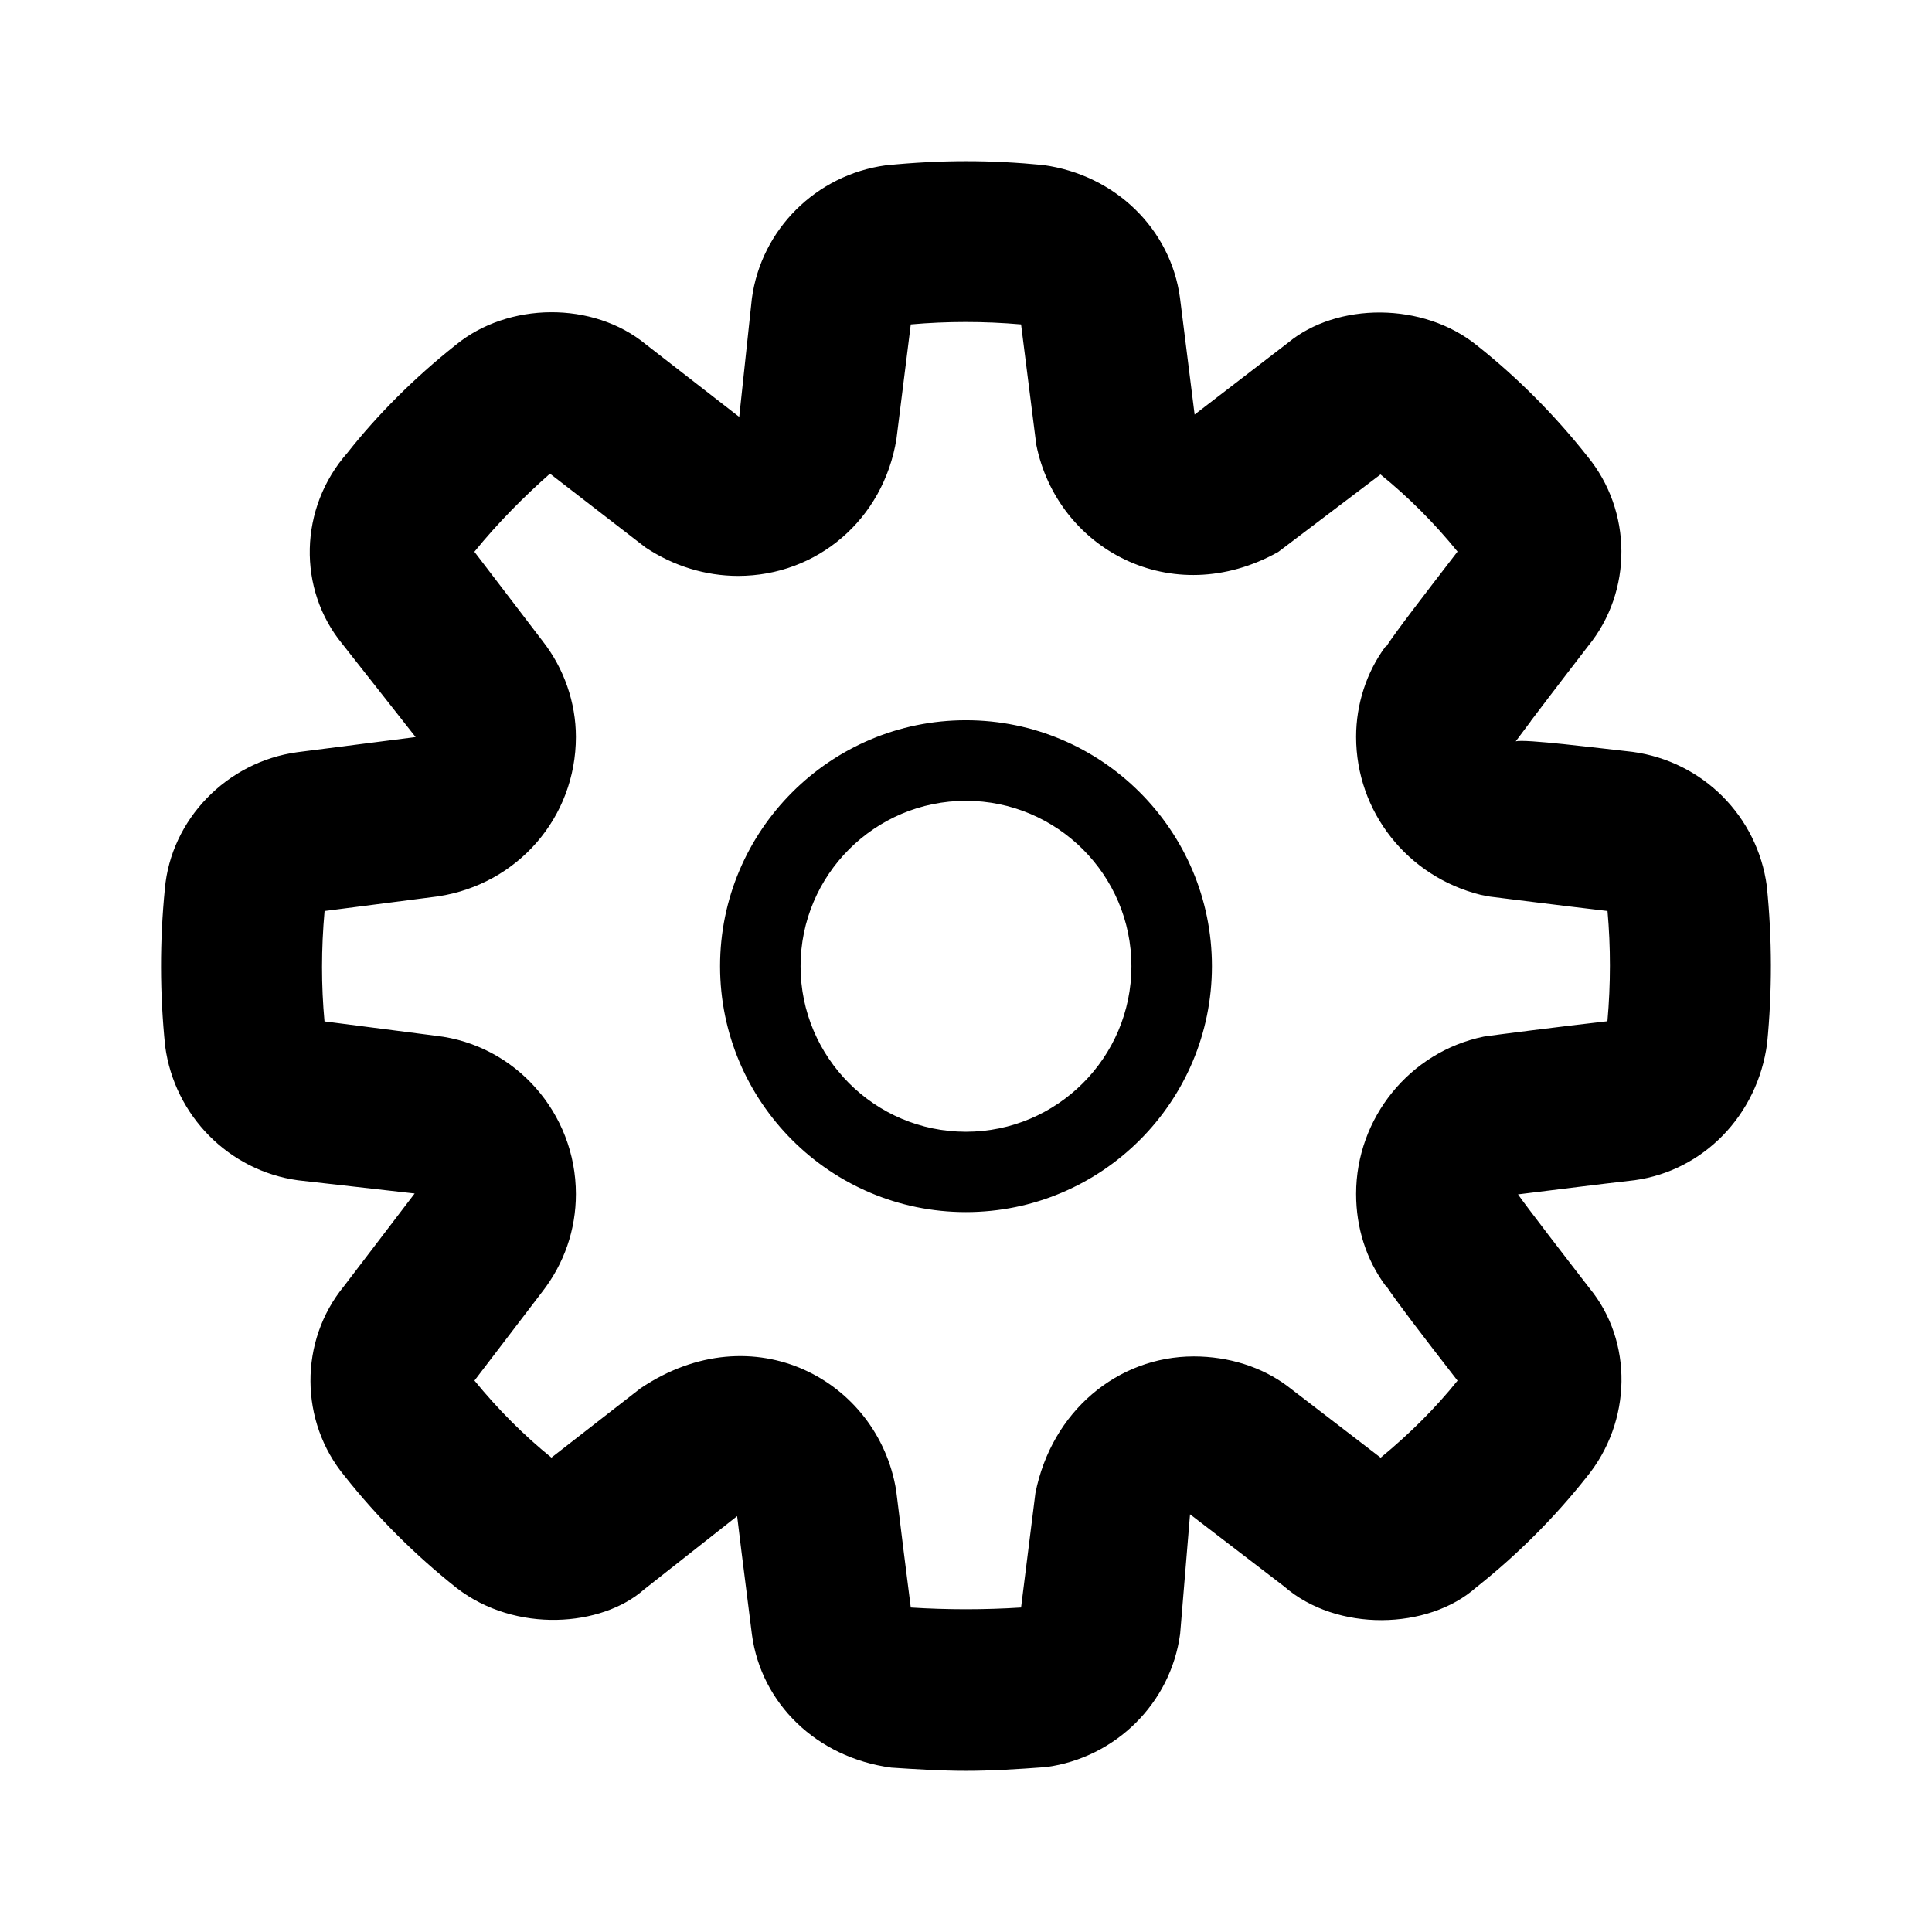 <?xml version="1.0" encoding="utf-8"?>
<!-- Generator: Adobe Illustrator 15.1.0, SVG Export Plug-In . SVG Version: 6.00 Build 0)  -->
<!DOCTYPE svg PUBLIC "-//W3C//DTD SVG 1.1//EN" "http://www.w3.org/Graphics/SVG/1.1/DTD/svg11.dtd">
<svg version="1.1" id="Layer_1" xmlns="http://www.w3.org/2000/svg" xmlns:xlink="http://www.w3.org/1999/xlink" x="0px" y="0px"
	 width="24px" height="24px" viewBox="0 0 24 24" enable-background="new 0 0 24 24" xml:space="preserve">
<path d="M11.999,21.998c-0.302,0-0.624-0.02-0.927-0.04c-0.933-0.125-1.616-0.801-1.731-1.651C9.223,19.372,9.176,19,9.157,18.834
	l-1.155,0.91c-0.526,0.466-1.598,0.549-2.33-0.018c-0.522-0.414-0.986-0.879-1.39-1.389c-0.561-0.676-0.57-1.677-0.008-2.361
	l0.877-1.15l-1.449-0.164c-0.859-0.118-1.534-0.803-1.65-1.664c-0.068-0.661-0.068-1.309-0.004-1.956
	c0.075-0.86,0.768-1.579,1.646-1.698l1.469-0.188L4.253,8C3.694,7.32,3.712,6.31,4.316,5.625c0.37-0.47,0.834-0.935,1.346-1.34
	c0.646-0.531,1.705-0.551,2.365-0.004l1.156,0.898L9.34,3.708c0.116-0.859,0.799-1.536,1.662-1.654
	c0.701-0.07,1.31-0.067,1.956-0.004c0.901,0.123,1.585,0.799,1.7,1.648L14.84,5.15L16,4.258c0.604-0.501,1.678-0.514,2.352,0.037
	c0.498,0.395,0.961,0.86,1.365,1.371c0.561,0.679,0.568,1.678,0.01,2.361l0,0c0,0-0.451,0.585-0.711,0.93v0.002l-0.187,0.25
	c0.114-0.031,0.997,0.081,1.452,0.131c0.875,0.119,1.551,0.803,1.667,1.666c0.067,0.662,0.067,1.308,0.004,1.955
	c-0.12,0.898-0.796,1.583-1.646,1.7c-0.43,0.048-1.184,0.144-1.449,0.176c0.104,0.149,0.611,0.808,0.887,1.164
	c0.543,0.659,0.533,1.659-0.039,2.353c-0.391,0.494-0.854,0.959-1.367,1.365c-0.598,0.532-1.734,0.557-2.386-0.012l-1.169-0.896
	l-0.123,1.486c-0.116,0.86-0.801,1.537-1.663,1.654C12.624,21.979,12.302,21.998,11.999,21.998z M11.314,19.969
	c0.453,0.029,0.917,0.029,1.37,0l0.178-1.42c0.201-1.016,1.022-1.699,1.968-1.699c0.433,0,0.846,0.131,1.162,0.368l1.159,0.89
	c0.367-0.303,0.681-0.616,0.955-0.957c-0.471-0.607-0.737-0.955-0.891-1.183l-0.004,0.003c-0.238-0.322-0.365-0.717-0.365-1.14
	c0-0.942,0.666-1.765,1.586-1.954c0.07-0.012,1.002-0.131,1.536-0.191c0.041-0.462,0.041-0.921,0.001-1.369
	c-0.533-0.062-1.462-0.179-1.462-0.179l-0.114-0.022c-0.912-0.227-1.547-1.034-1.547-1.963c0-0.404,0.129-0.802,0.364-1.12
	l0.006,0.004c0.152-0.227,0.421-0.575,0.89-1.185c-0.291-0.358-0.609-0.676-0.957-0.958l-1.271,0.963
	c-1.323,0.738-2.746-0.04-3.005-1.332L12.684,4.03c-0.46-0.04-0.92-0.04-1.37,0l-0.178,1.423c-0.162,1.001-0.987,1.701-1.967,1.701
	c-0.403,0-0.802-0.122-1.151-0.354L6.832,5.884c-0.319,0.281-0.647,0.61-0.939,0.97l0.85,1.113c0.263,0.336,0.411,0.761,0.411,1.187
	c0,0.997-0.72,1.83-1.712,1.981l-1.41,0.182c-0.042,0.468-0.042,0.926-0.001,1.371l1.387,0.179c0.984,0.112,1.736,0.959,1.736,1.966
	c0,0.443-0.145,0.863-0.418,1.214L5.894,17.15c0.292,0.358,0.609,0.676,0.956,0.957l1.107-0.861
	c1.403-0.943,2.952-0.096,3.175,1.266l0.013,0.104C11.171,18.839,11.28,19.704,11.314,19.969z M11.999,15.057
	c-1.684,0-3.054-1.369-3.054-3.055c0-1.685,1.37-3.055,3.054-3.055c1.685,0,3.056,1.37,3.056,3.055
	C15.055,13.688,13.684,15.057,11.999,15.057z M11.999,9.948c-1.133,0-2.054,0.922-2.054,2.055s0.921,2.056,2.054,2.056
	s2.056-0.923,2.056-2.056S13.132,9.948,11.999,9.948z"/>
</svg>

